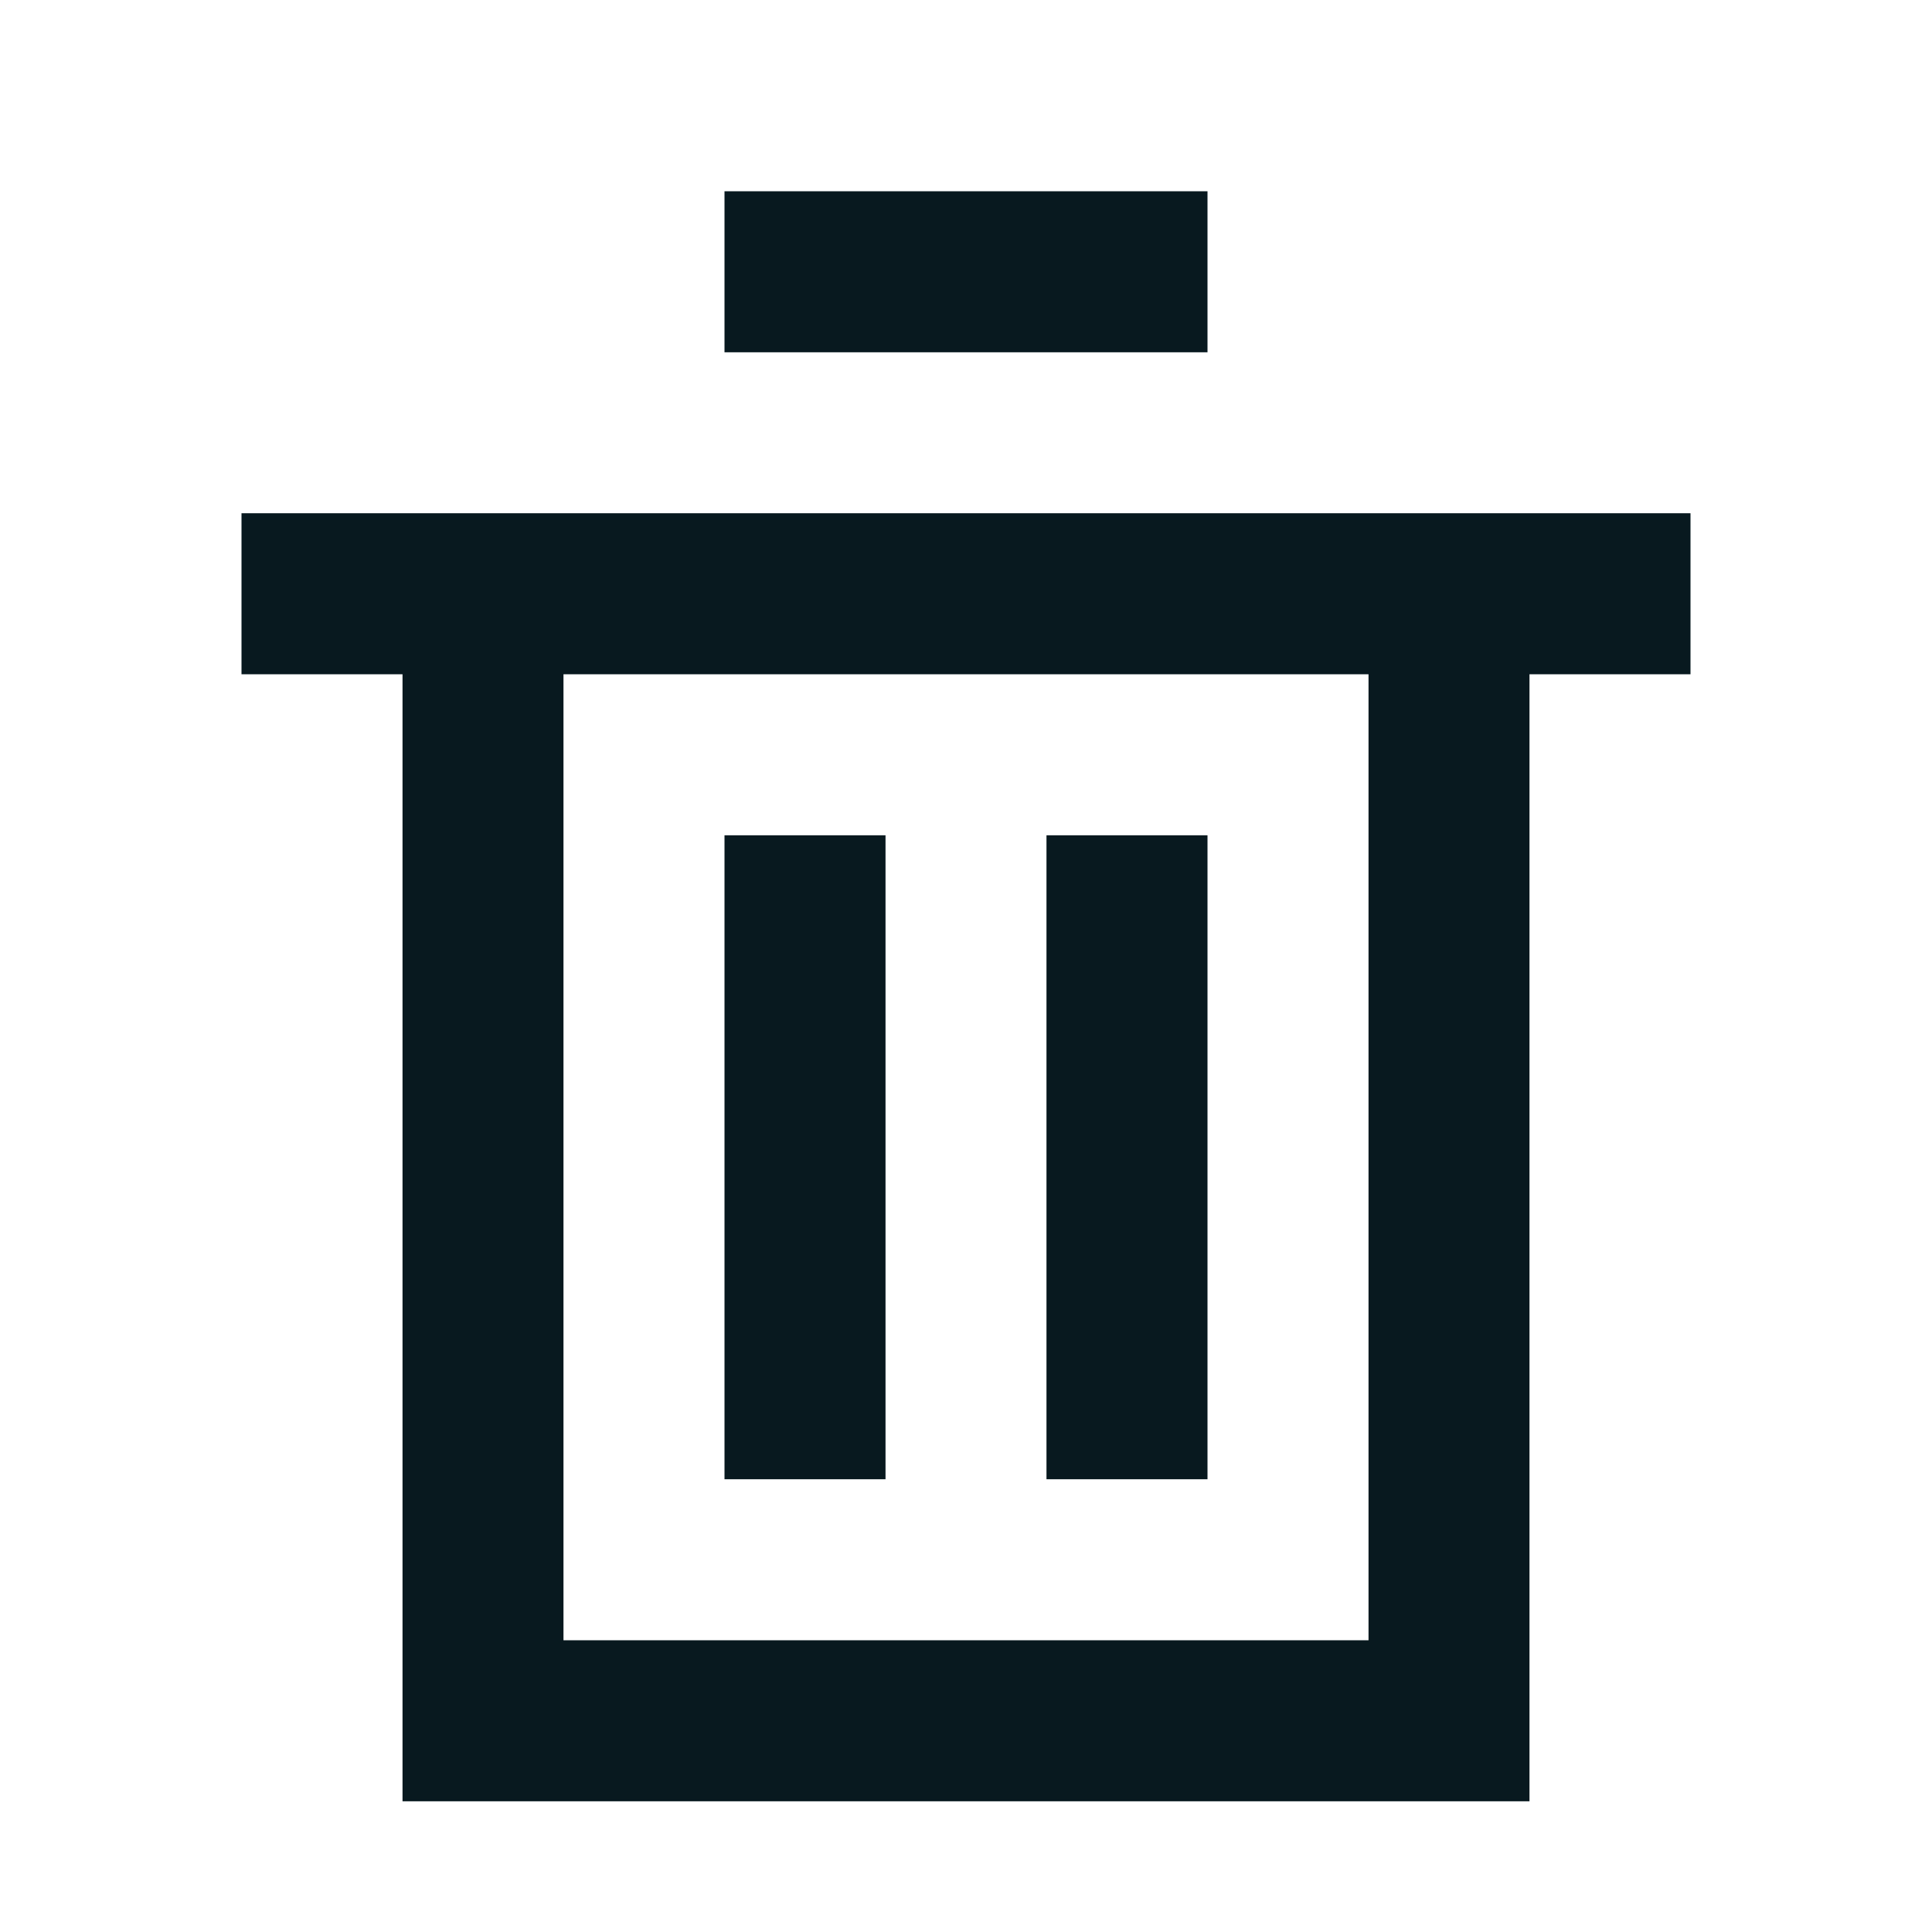 <?xml version="1.0" encoding="utf-8"?>
<!-- Generator: Adobe Illustrator 28.1.0, SVG Export Plug-In . SVG Version: 6.00 Build 0)  -->
<svg version="1.1" id="power_grey" xmlns="http://www.w3.org/2000/svg" xmlns:xlink="http://www.w3.org/1999/xlink" x="0px" y="0px"
	 viewBox="0 0 32 32" style="enable-background:new 0 0 32 32;" xml:space="preserve">
<style type="text/css">
	.st0{fill:#08191F;}
	.st1{clip-path:url(#SVGID_00000063628330939528074220000002025601078799157179_);}
	.st2{fill-rule:evenodd;clip-rule:evenodd;fill:#08191F;}
</style>
<g>
<path class="st0" d="M20 3.168V5.835H12V3.168H20Z"/>
<path class="st0" d="M14.667 24.501V13.835H12V24.501H14.667Z"/>
<path class="st0" d="M20 13.835V24.501H17.333V13.835H20Z"/>
<path class="st2" d="M4 8.501V11.168H6.667V29.835H25.333V11.168H28V8.501H4ZM22.667 11.168H9.333V27.168H22.667V11.168Z"/>
</g>
</svg>